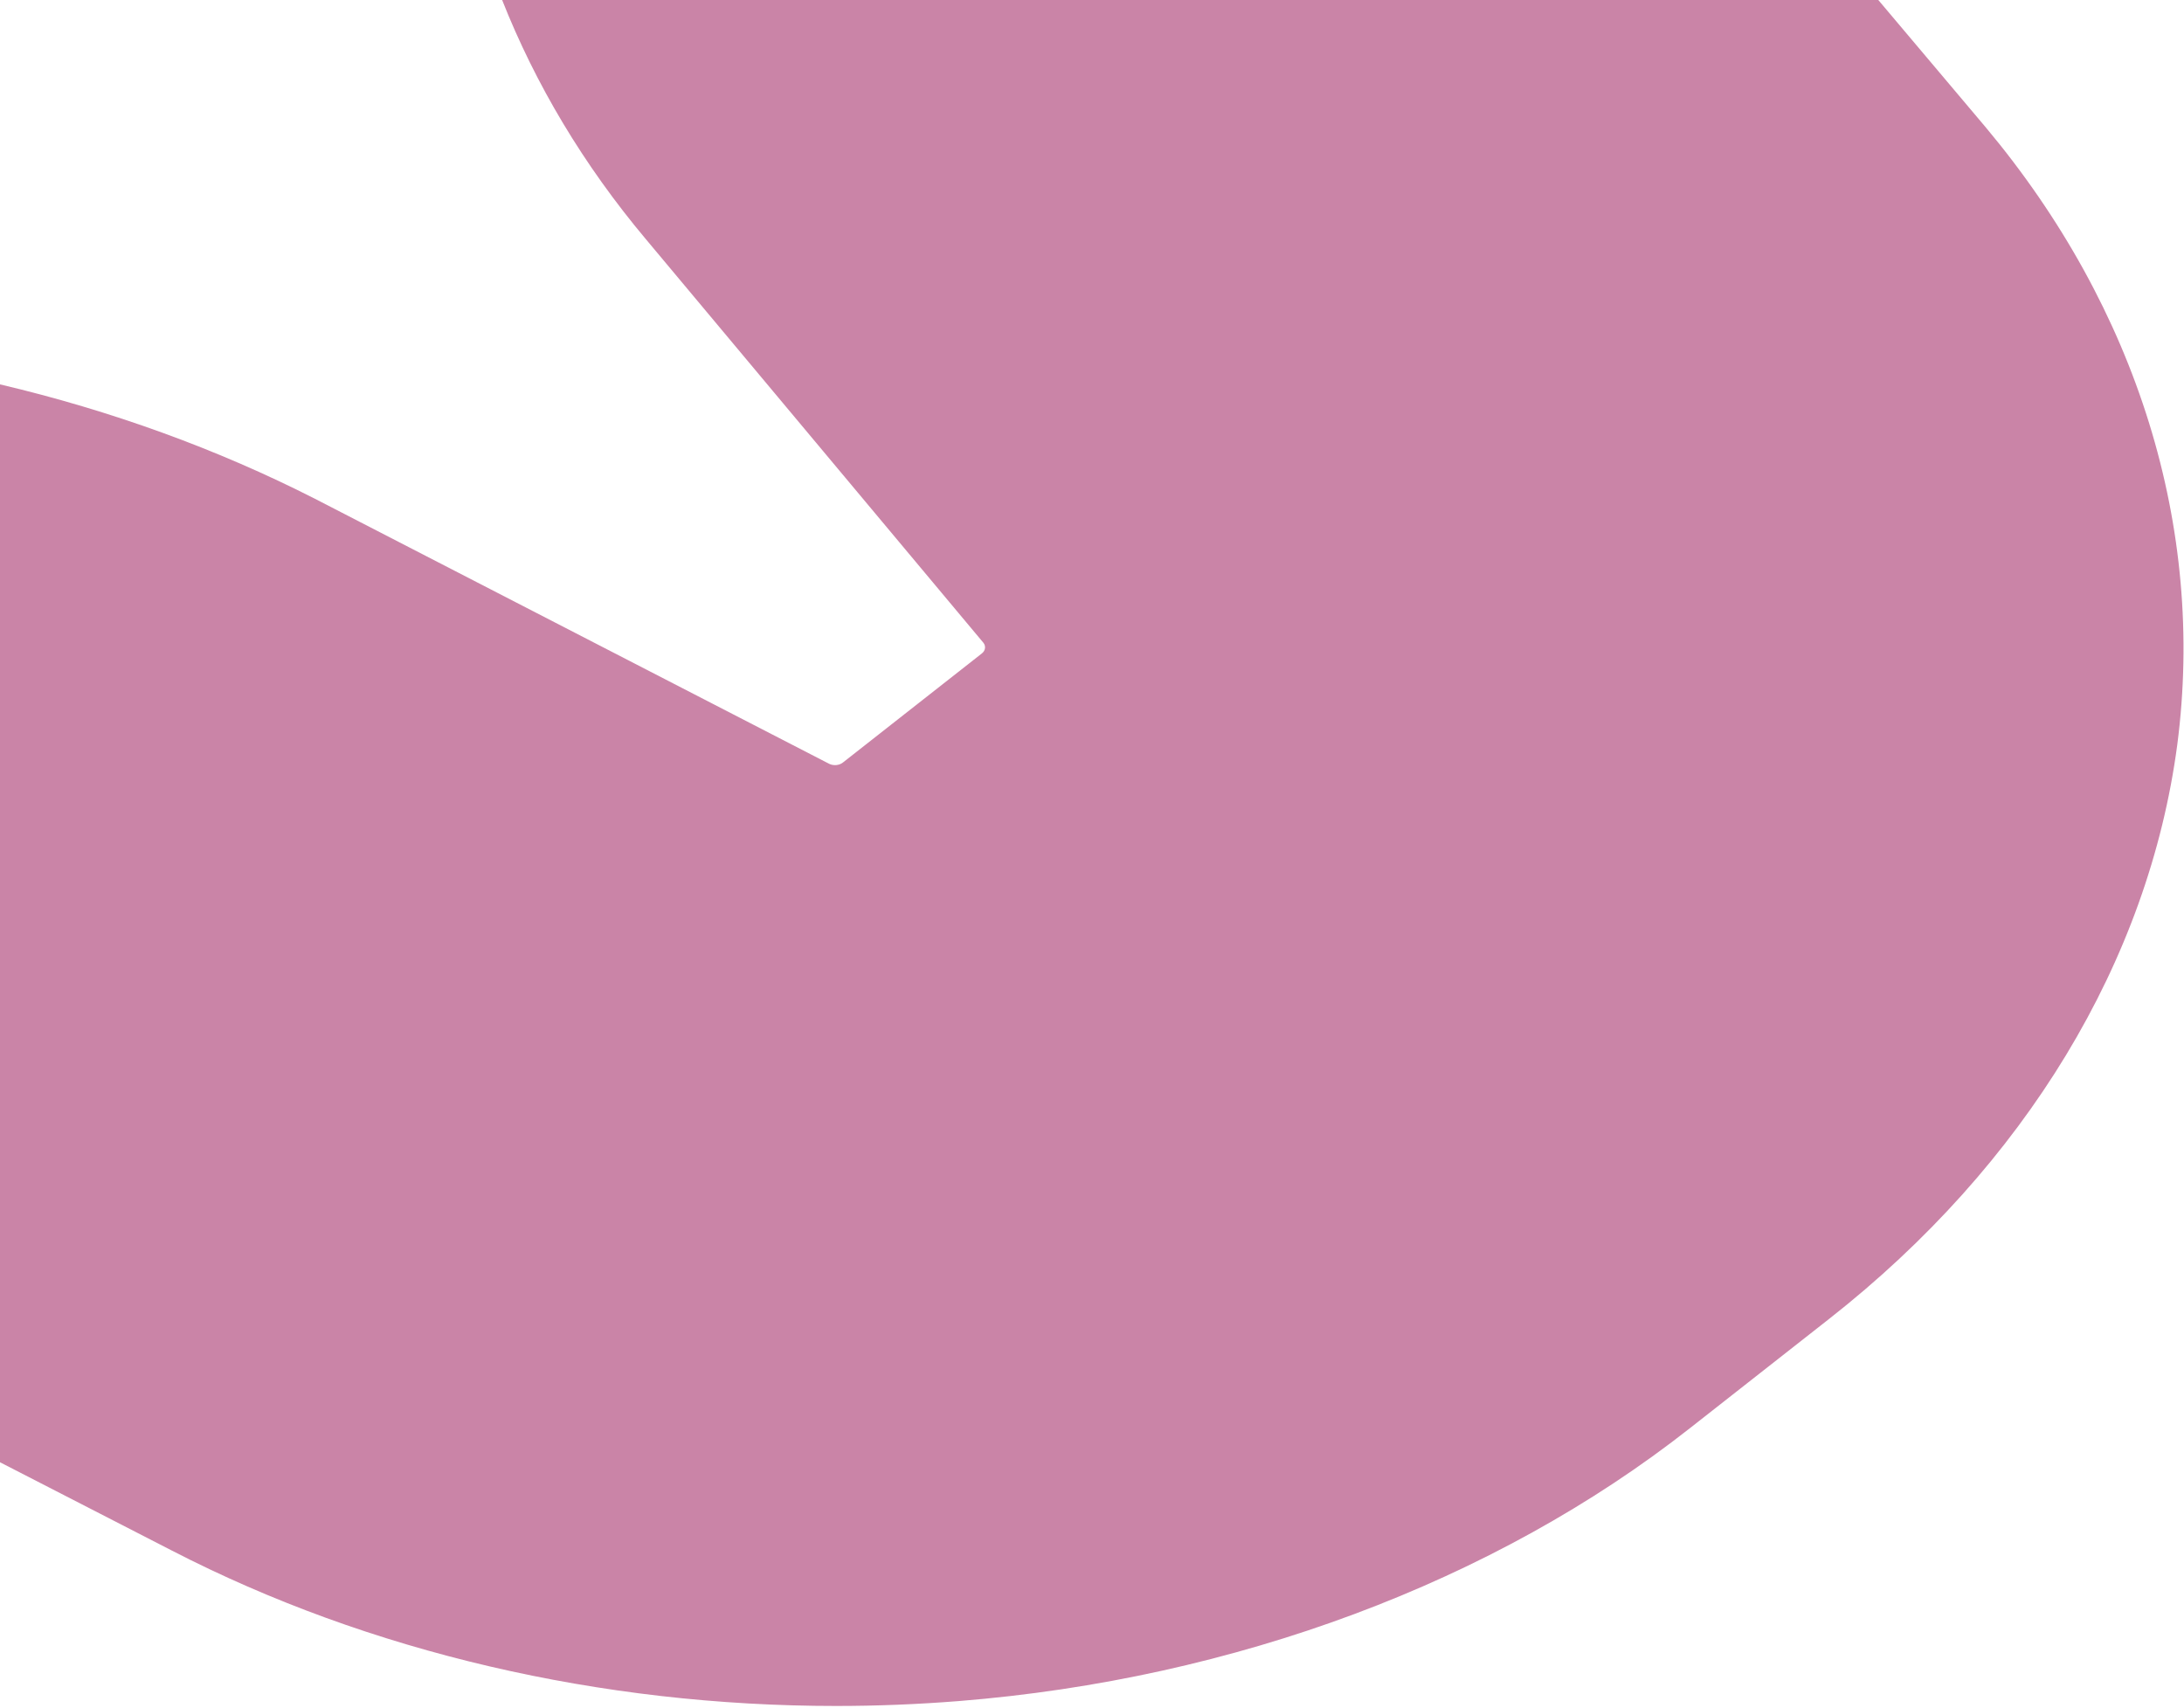 <svg width="1018" height="796" viewBox="0 0 1018 796" fill="none" xmlns="http://www.w3.org/2000/svg">
<path d="M875.508 0H234.052C249.59 39.261 271.927 76.806 301.062 111.493L458.392 299.602C459.606 301.127 459.363 303.223 457.663 304.557L392.838 355.444C391.138 356.778 388.467 356.969 386.525 356.016L146.889 232.516C101.244 209.264 51.715 191.349 0 179.151V681.538L80.121 722.705C172.14 770.161 280.182 795.128 389.681 795.128C408.619 795.128 427.8 794.365 446.98 792.841C575.417 782.549 696.571 737.38 787.86 665.529L852.686 614.642C943.976 542.981 1001.52 447.879 1014.87 347.058C1027.98 246.238 996.419 143.893 925.524 59.273L875.508 0Z" fill="#CA84A7"/>
</svg>
